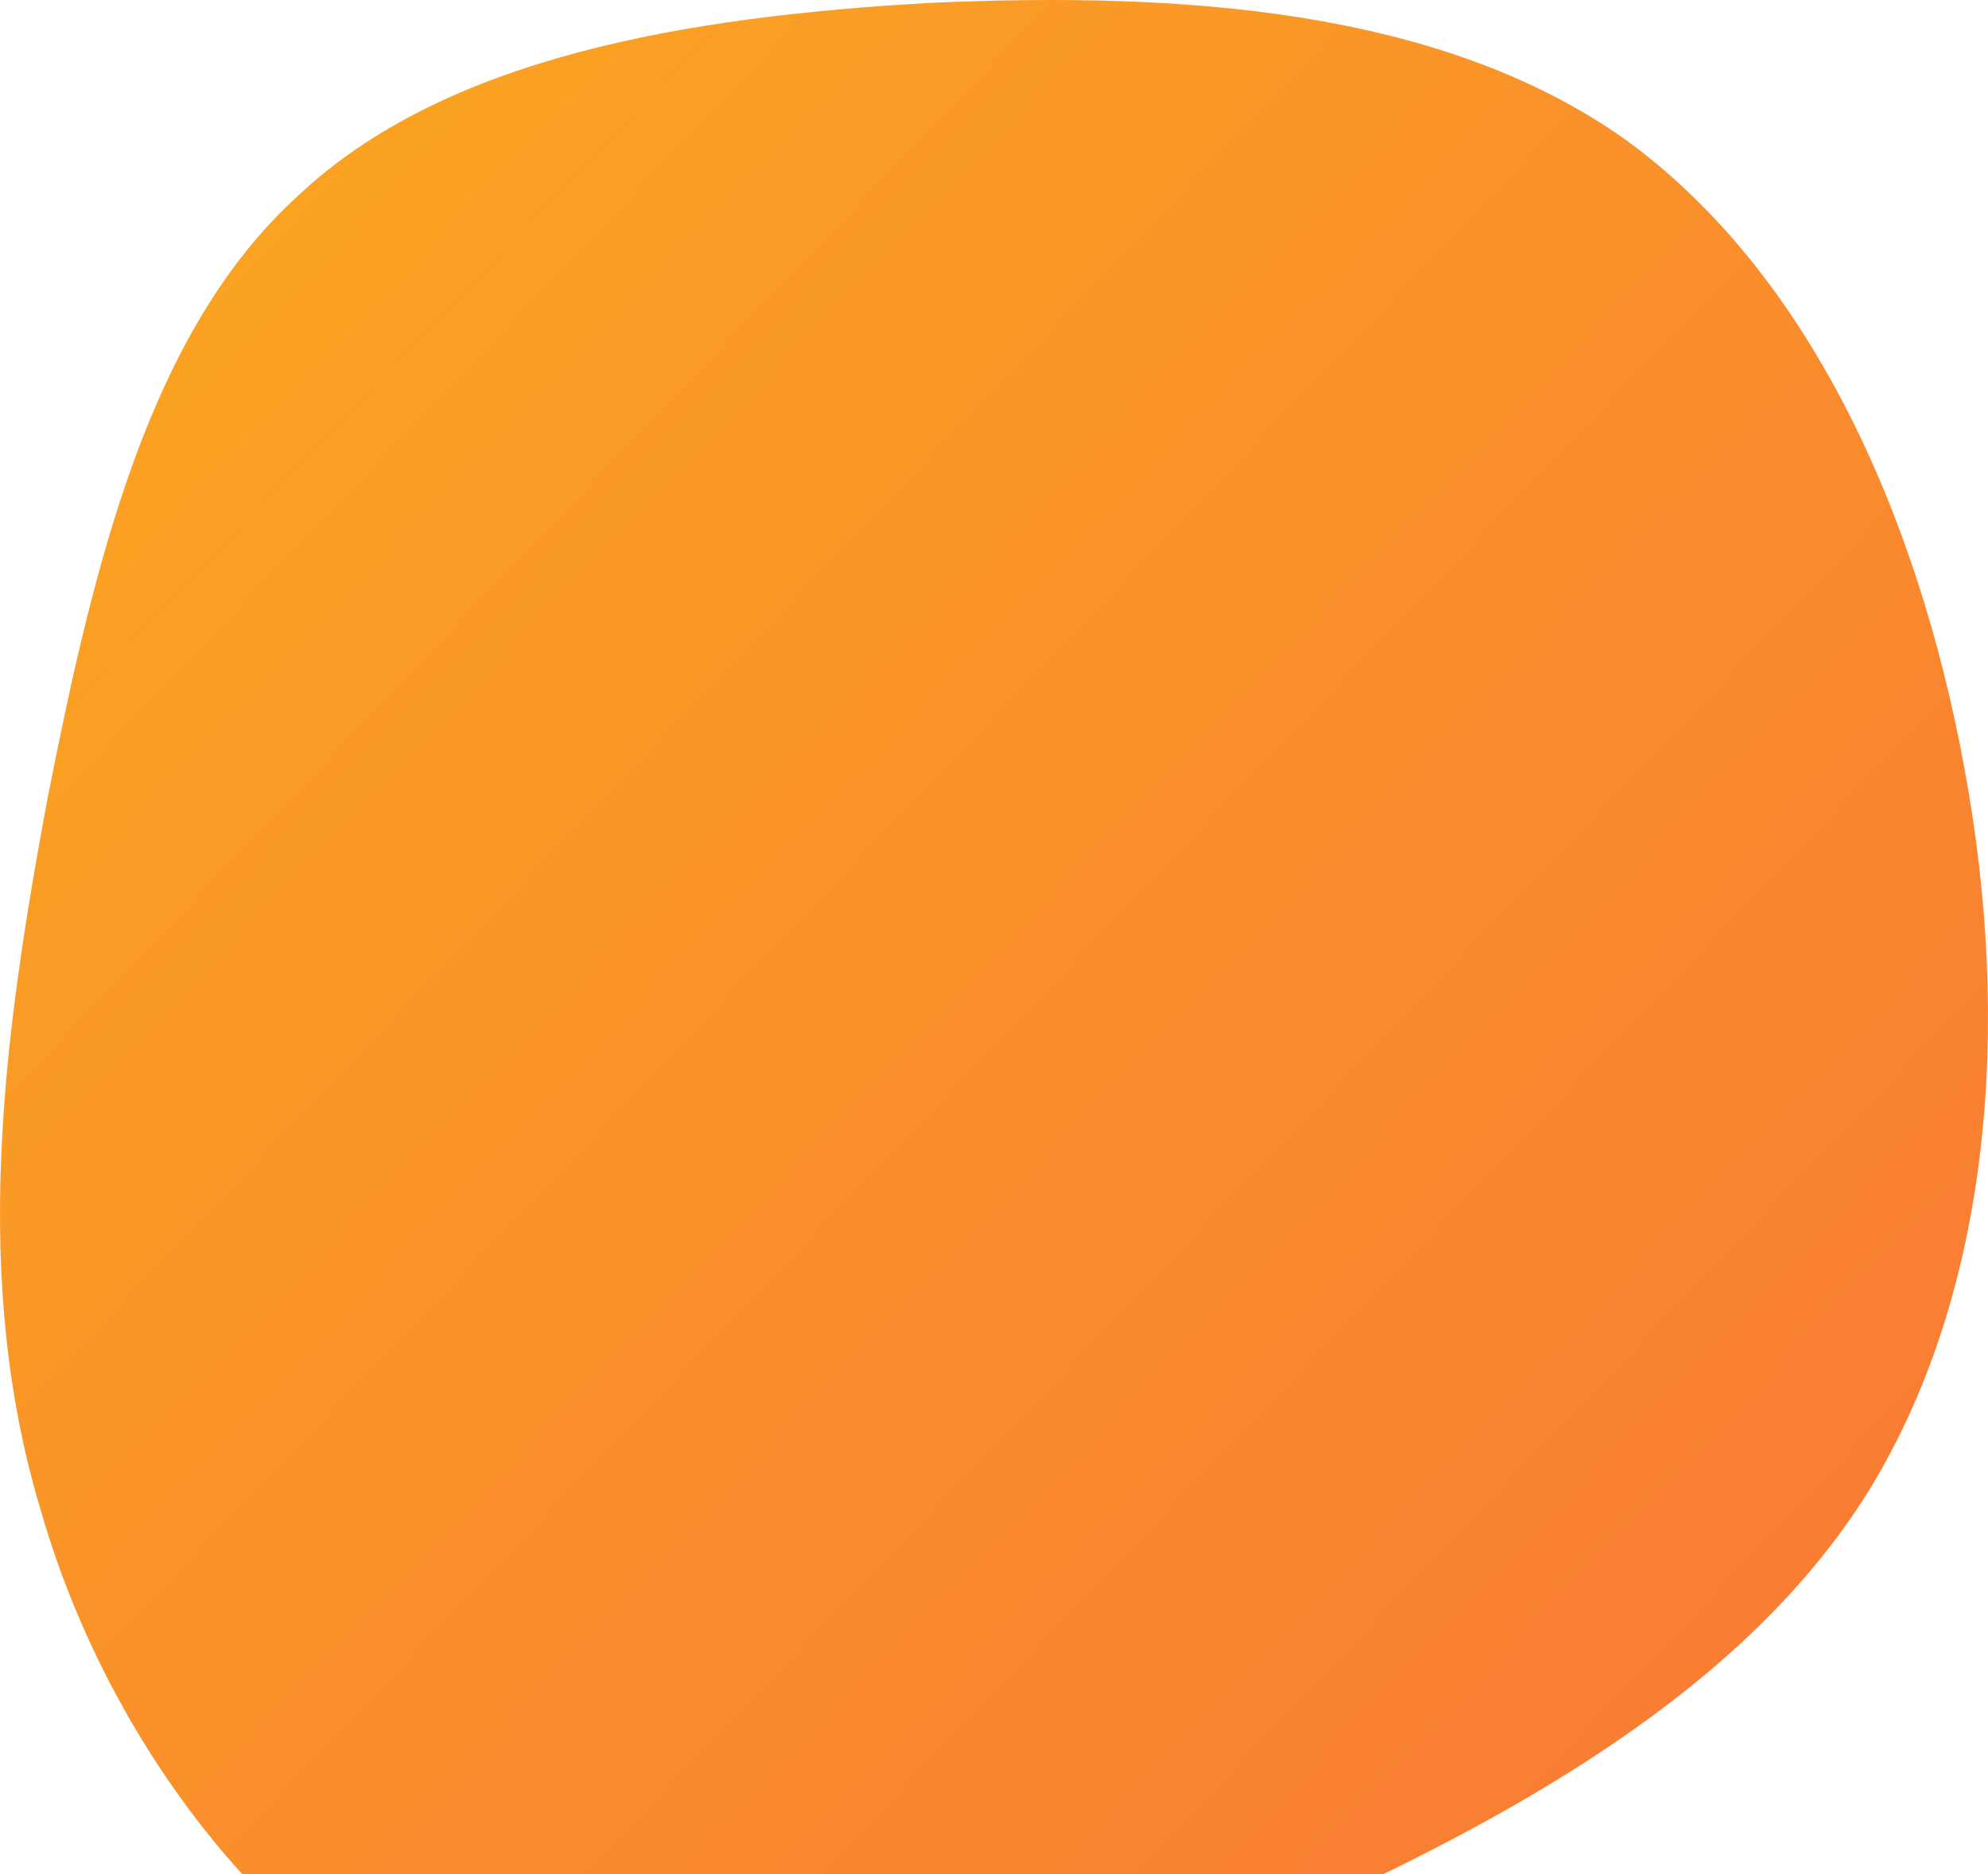 <svg width="543" height="512" viewBox="0 0 543 512" fill="none" xmlns="http://www.w3.org/2000/svg">
<path d="M81.39 53.497C40.759 90.404 25.71 153.674 12.919 218.45C0.88 283.227 -8.149 349.509 11.414 413.532C30.225 478.308 78.381 541.578 139.328 561.915C201.027 581.498 275.518 557.396 344.742 527.267C413.213 497.139 476.418 461.738 510.277 407.507C544.136 352.522 549.404 279.46 536.612 210.165C523.821 140.116 493.723 73.834 443.31 37.679C392.897 2.279 322.169 -2.241 254.45 0.772C186.731 4.538 121.269 15.836 81.39 53.497Z" fill="url(#paint0_linear_1_3633)"/>
<defs>
<linearGradient id="paint0_linear_1_3633" x1="543" y1="569" x2="-25.378" y2="26.593" gradientUnits="userSpaceOnUse">
<stop stop-color="#F87537"/>
<stop offset="1" stop-color="#FBA81F"/>
</linearGradient>
</defs>
</svg>
